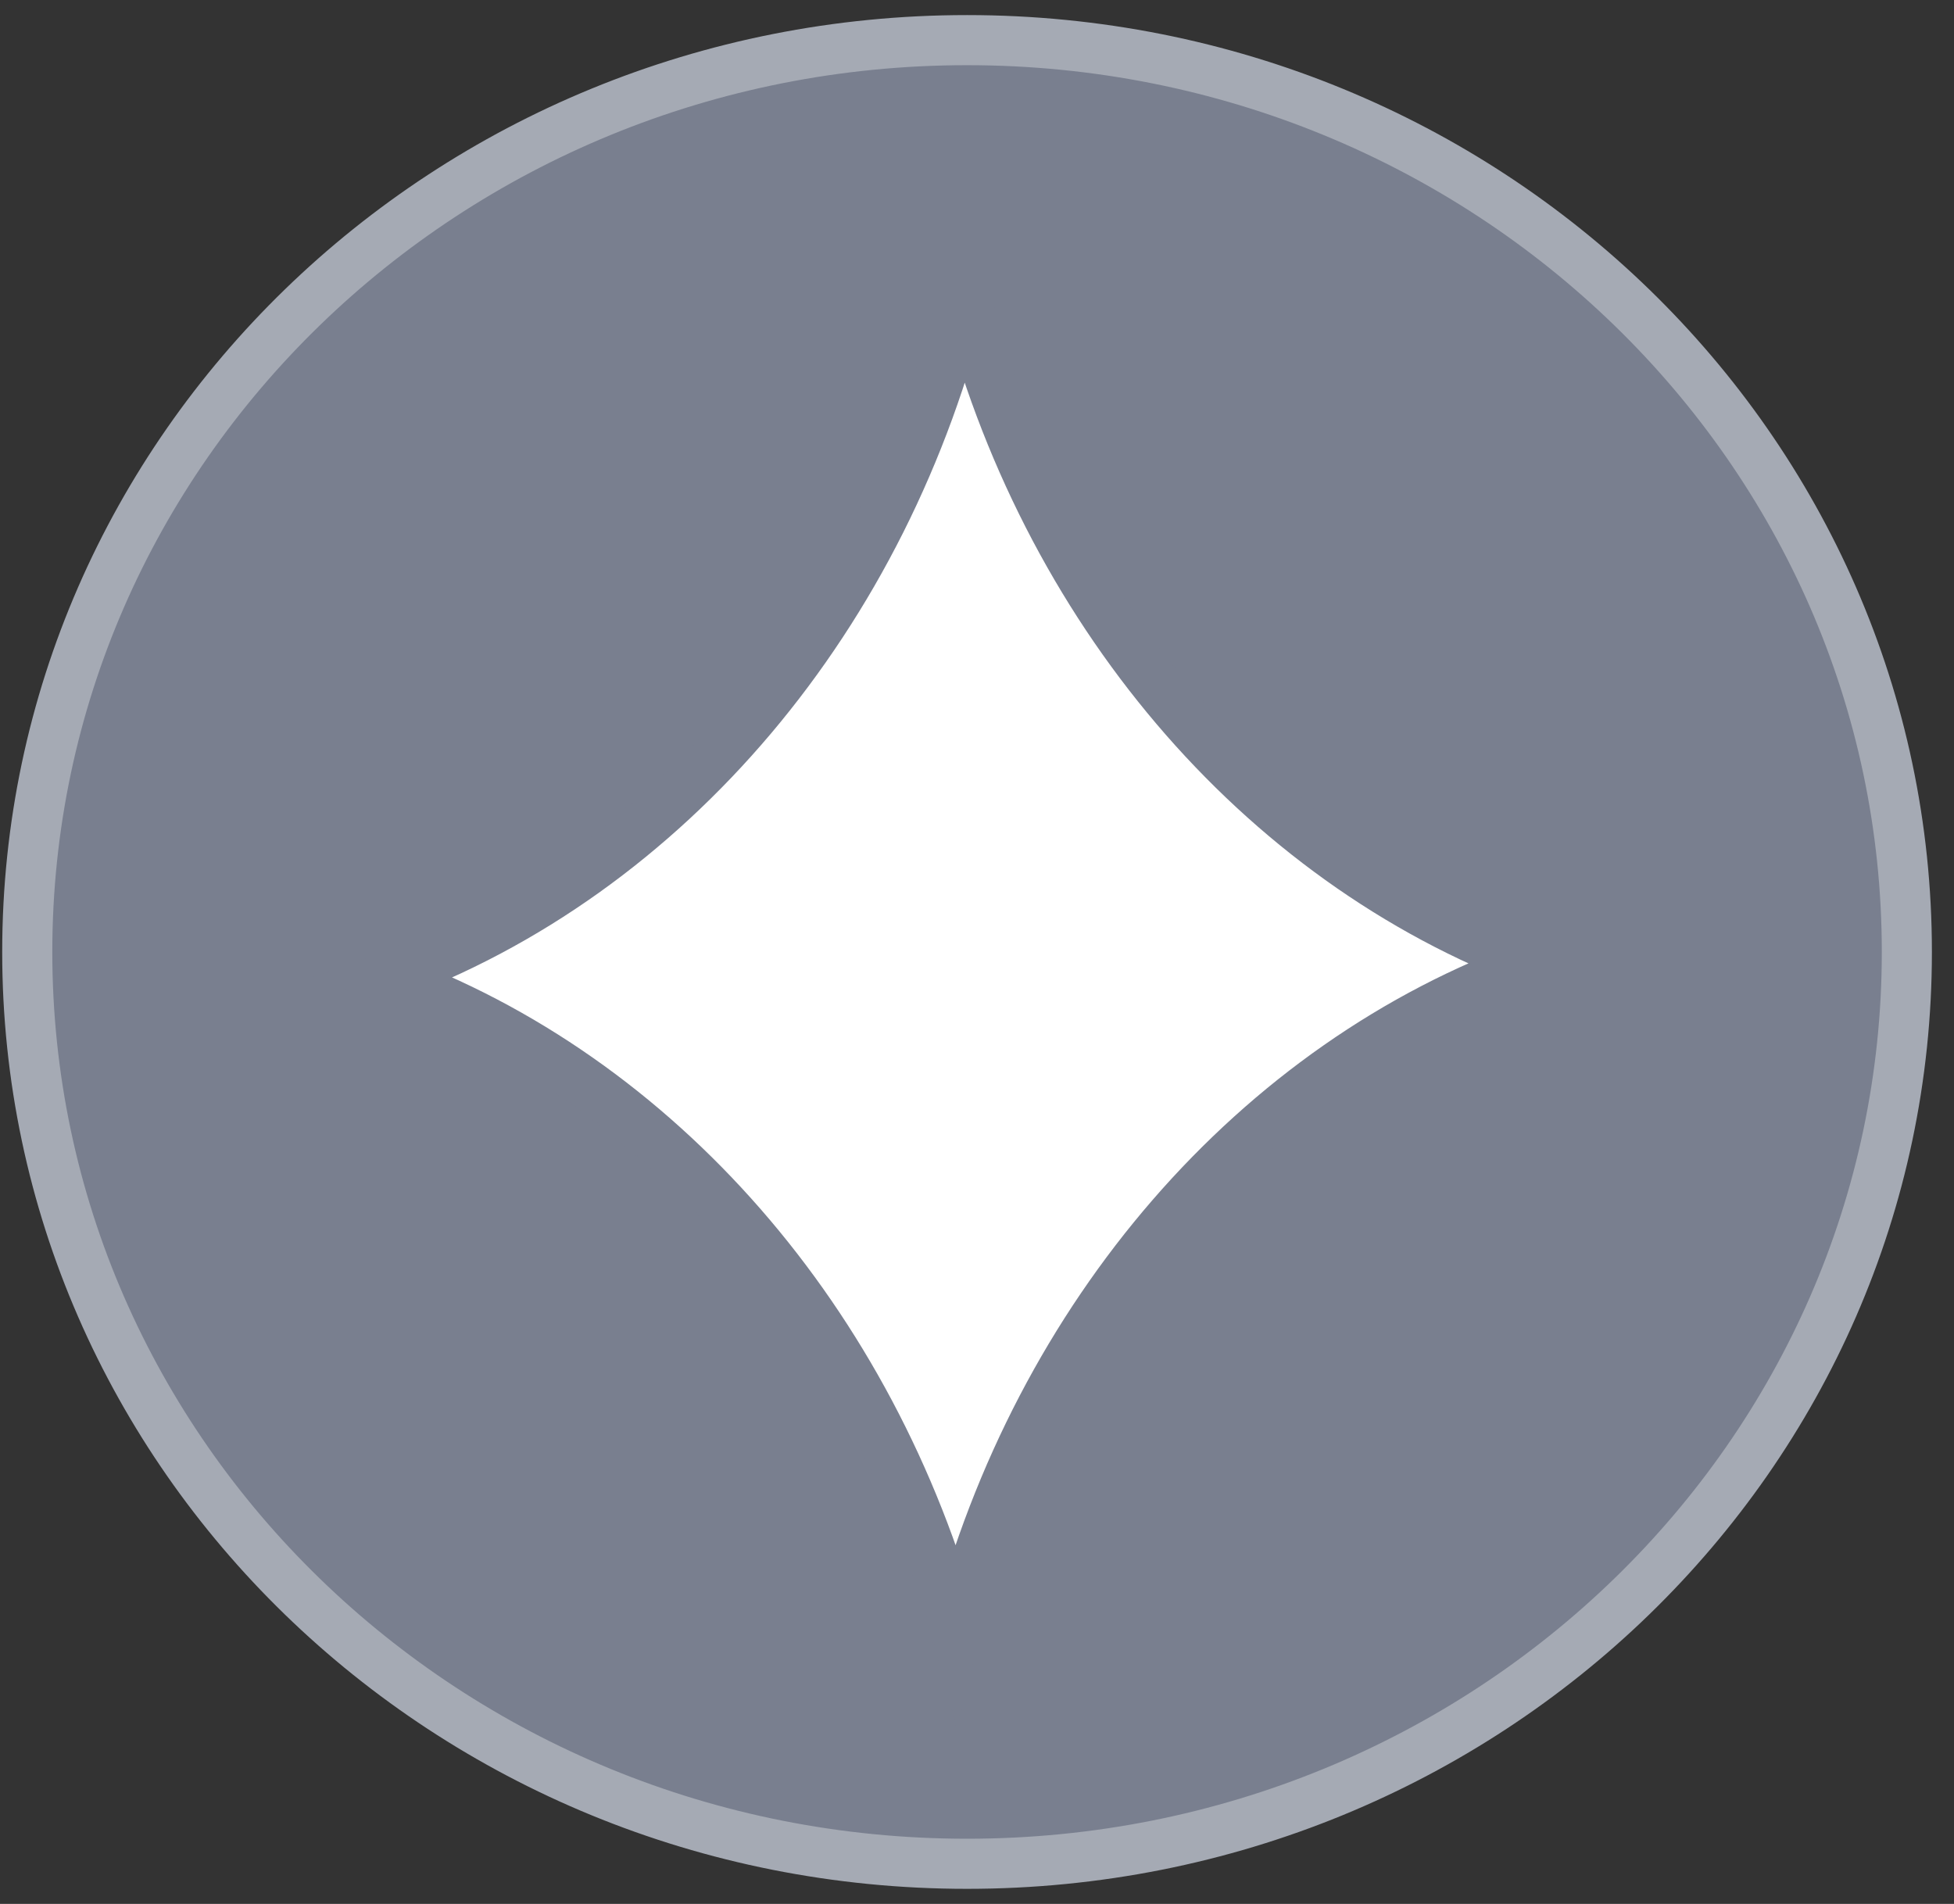 <svg width="39" height="38" viewBox="0 0 39 38" fill="none" xmlns="http://www.w3.org/2000/svg">
<rect x="0" y="0" width="39" height="38" fill="#333333" stroke="none"/>
<path d="M38.059 19C38.059 29.037 29.675 37.199 19.301 37.199C8.928 37.199 0.544 29.037 0.544 19C0.544 8.963 8.928 0.801 19.301 0.801C29.675 0.801 38.059 8.963 38.059 19Z" fill="#797F8F" stroke="#A5AAB4"/>
<path d="M19.245 5.837C20.833 12.134 25.111 17.176 30.63 19.237C25.063 21.229 20.722 26.247 19.082 32.542C17.406 26.393 13.152 21.494 7.7 19.509C13.337 17.448 17.698 12.283 19.245 5.837Z" fill="white" stroke="#797F8F"/>
</svg>
